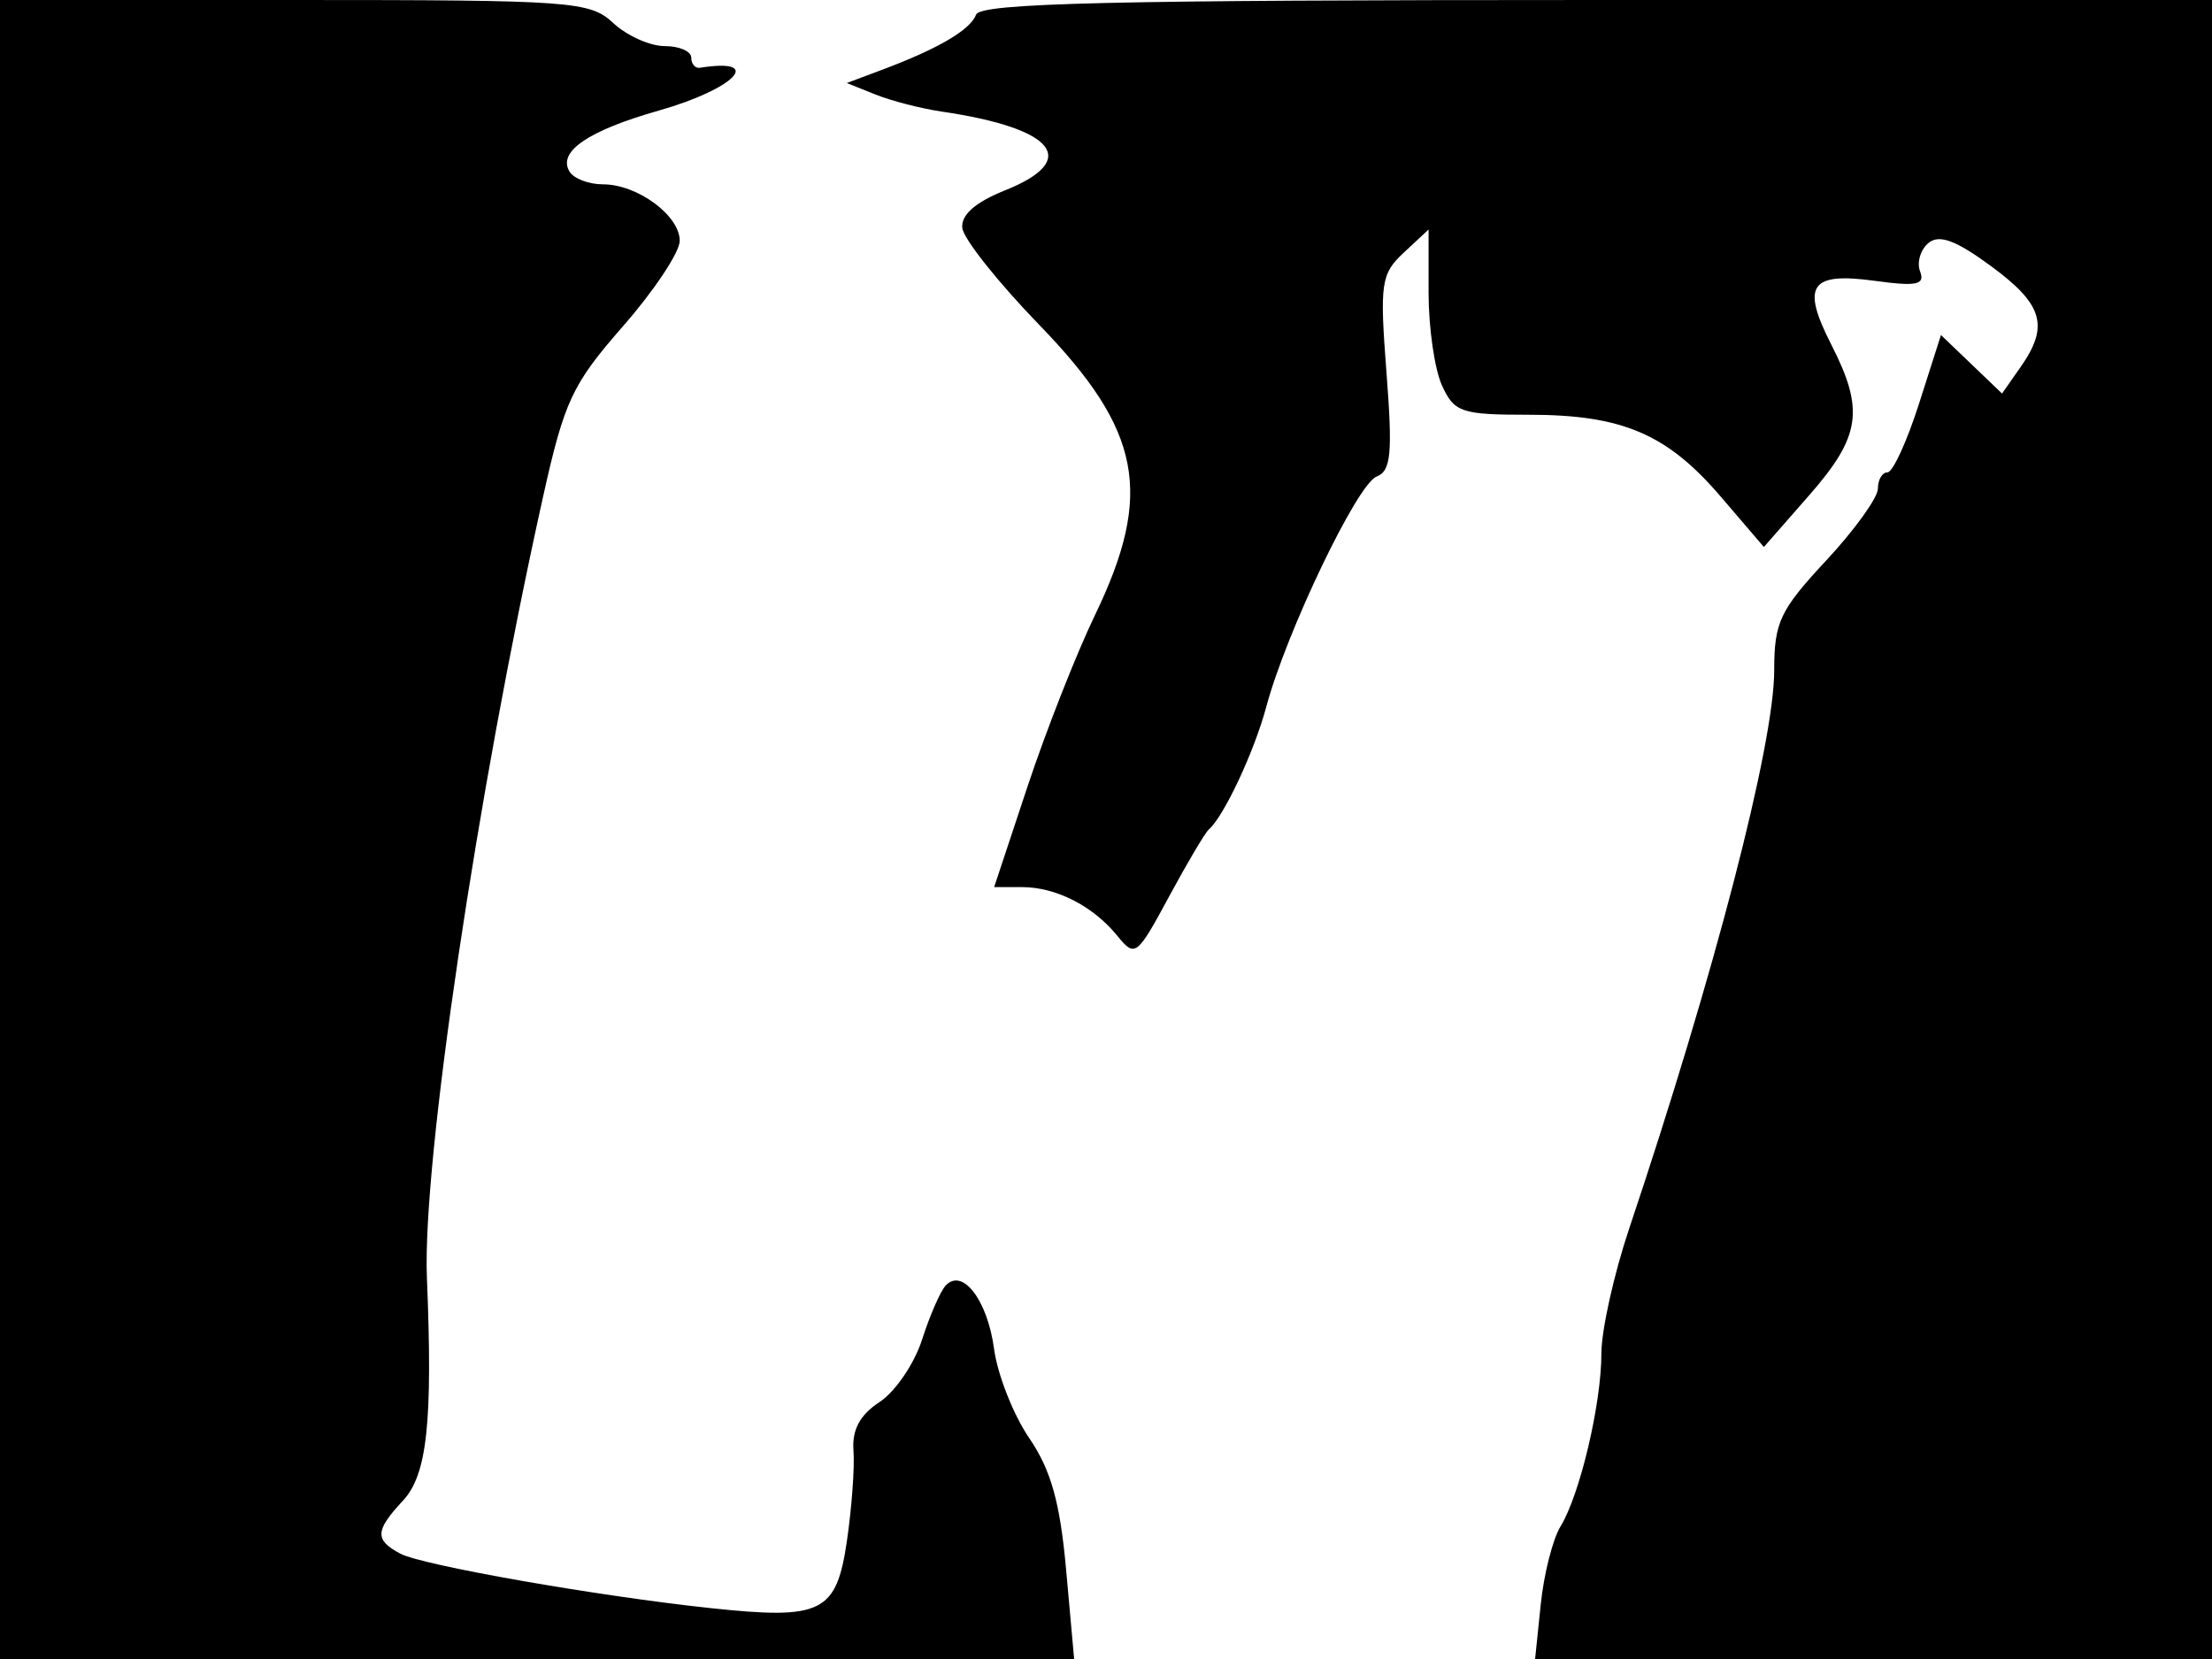 <svg xmlns="http://www.w3.org/2000/svg" width="192" height="144" viewBox="0 0 192 144" version="1.1">
	<path d="M 0 72 L 0 144 46.617 144 L 93.235 144 92.538 136.250 C 92.012 130.401, 91.226 127.598, 89.335 124.823 C 87.957 122.801, 86.584 119.320, 86.285 117.088 C 85.716 112.848, 83.541 110.006, 82.078 111.592 C 81.618 112.092, 80.697 114.203, 80.032 116.285 C 79.366 118.367, 77.710 120.799, 76.352 121.689 C 74.643 122.808, 73.943 124.108, 74.081 125.904 C 74.191 127.332, 73.934 130.869, 73.510 133.764 C 72.597 139.993, 71.338 140.613, 61.693 139.585 C 51.853 138.537, 36.661 135.871, 34.750 134.857 C 32.507 133.668, 32.547 132.863, 34.977 130.255 C 37.078 128, 37.569 123.431, 37.056 110.919 C 36.647 100.945, 41.413 68.877, 47.119 43.202 C 48.989 34.789, 49.653 33.370, 54.093 28.296 C 56.792 25.212, 59 21.884, 59 20.901 C 59 18.701, 55.328 16, 52.337 16 C 51.116 16, 49.813 15.507, 49.441 14.904 C 48.369 13.170, 51.037 11.343, 57.199 9.593 C 63.800 7.718, 66.412 4.988, 60.750 5.882 C 60.337 5.947, 60 5.550, 60 5 C 60 4.450, 58.960 4, 57.689 4 C 56.417 4, 54.411 3.100, 53.230 2 C 51.200 0.108, 49.701 0, 25.542 0 L 0 0 0 72 M 84.728 1.266 C 84.213 2.608, 81.434 4.234, 76.500 6.082 L 73.500 7.206 76 8.207 C 77.375 8.758, 79.946 9.421, 81.713 9.681 C 91.586 11.132, 93.814 13.890, 87.240 16.521 C 84.649 17.557, 83.403 18.655, 83.527 19.791 C 83.630 20.731, 86.644 24.524, 90.226 28.219 C 99.088 37.364, 100.135 42.824, 95.049 53.377 C 93.426 56.745, 90.792 63.438, 89.195 68.250 L 86.291 77 88.711 77 C 91.676 77, 94.895 78.649, 96.997 81.244 C 98.514 83.119, 98.689 82.986, 101.459 77.847 C 103.045 74.906, 104.603 72.275, 104.921 72 C 106.232 70.867, 108.873 65.232, 109.913 61.348 C 111.646 54.874, 117.808 42.011, 119.484 41.368 C 120.741 40.886, 120.886 39.367, 120.347 32.358 C 119.749 24.572, 119.864 23.776, 121.850 21.925 L 124 19.922 124 25.414 C 124 28.435, 124.522 32.052, 125.161 33.453 C 126.227 35.794, 126.835 36, 132.693 36 C 140.812 36, 144.694 37.656, 149.362 43.110 L 153.103 47.480 157.036 42.990 C 161.508 37.884, 161.848 35.582, 158.962 29.926 C 156.325 24.757, 157.109 23.606, 162.737 24.377 C 166.358 24.874, 167.106 24.720, 166.665 23.568 C 166.364 22.786, 166.690 21.672, 167.389 21.092 C 168.321 20.319, 169.768 20.855, 172.829 23.106 C 177.344 26.426, 177.888 28.287, 175.388 31.857 L 173.775 34.159 171.125 31.619 L 168.474 29.080 166.570 35.040 C 165.522 38.318, 164.291 41, 163.833 41 C 163.375 41, 163 41.637, 163 42.416 C 163 43.195, 160.975 46.006, 158.500 48.664 C 154.495 52.964, 154 54.011, 154 58.180 C 154 64.610, 148.828 84.518, 141.403 106.668 C 140.081 110.610, 139 115.474, 139 117.475 C 139 121.856, 137.137 129.739, 135.449 132.500 C 134.776 133.600, 134.005 136.637, 133.736 139.250 L 133.246 144 162.623 144 L 192 144 192 72 L 192 0 138.607 0 C 96.451 0, 85.112 0.266, 84.728 1.266" stroke="none" fill="black" fill-rule="evenodd"/>
</svg>
